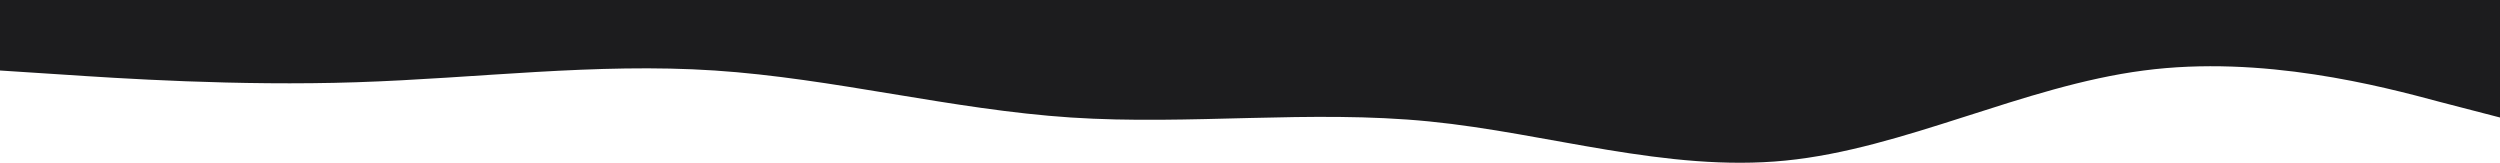 <svg xmlns="http://www.w3.org/2000/svg" width="1920" height="125" viewBox="0 0 1920 125" fill="none">
    <path fill-rule="evenodd" clip-rule="evenodd"
        d="M0 54.145L46.4 57.153C91.2 60.161 182.4 66.177 273.6 63.169C366.4 60.161 457.6 48.129 548.8 54.145C640 60.161 731.2 84.226 822.4 90.242C913.6 96.258 1006.4 84.226 1097.6 93.25C1188.8 102.274 1280 132.355 1371.2 123.331C1462.4 114.306 1553.6 66.177 1646.4 54.145C1737.6 42.113 1828.8 66.177 1873.6 78.21L1920 90.242V0H1873.6C1828.8 0 1737.6 0 1646.4 0C1553.6 0 1462.4 0 1371.2 0C1280 0 1188.8 0 1097.6 0C1006.4 0 913.6 0 822.4 0C731.2 0 640 0 548.8 0C457.6 0 366.4 0 273.6 0C182.4 0 91.2 0 46.4 0H0V54.145Z"
        fill="#1C1C1E" />
</svg>